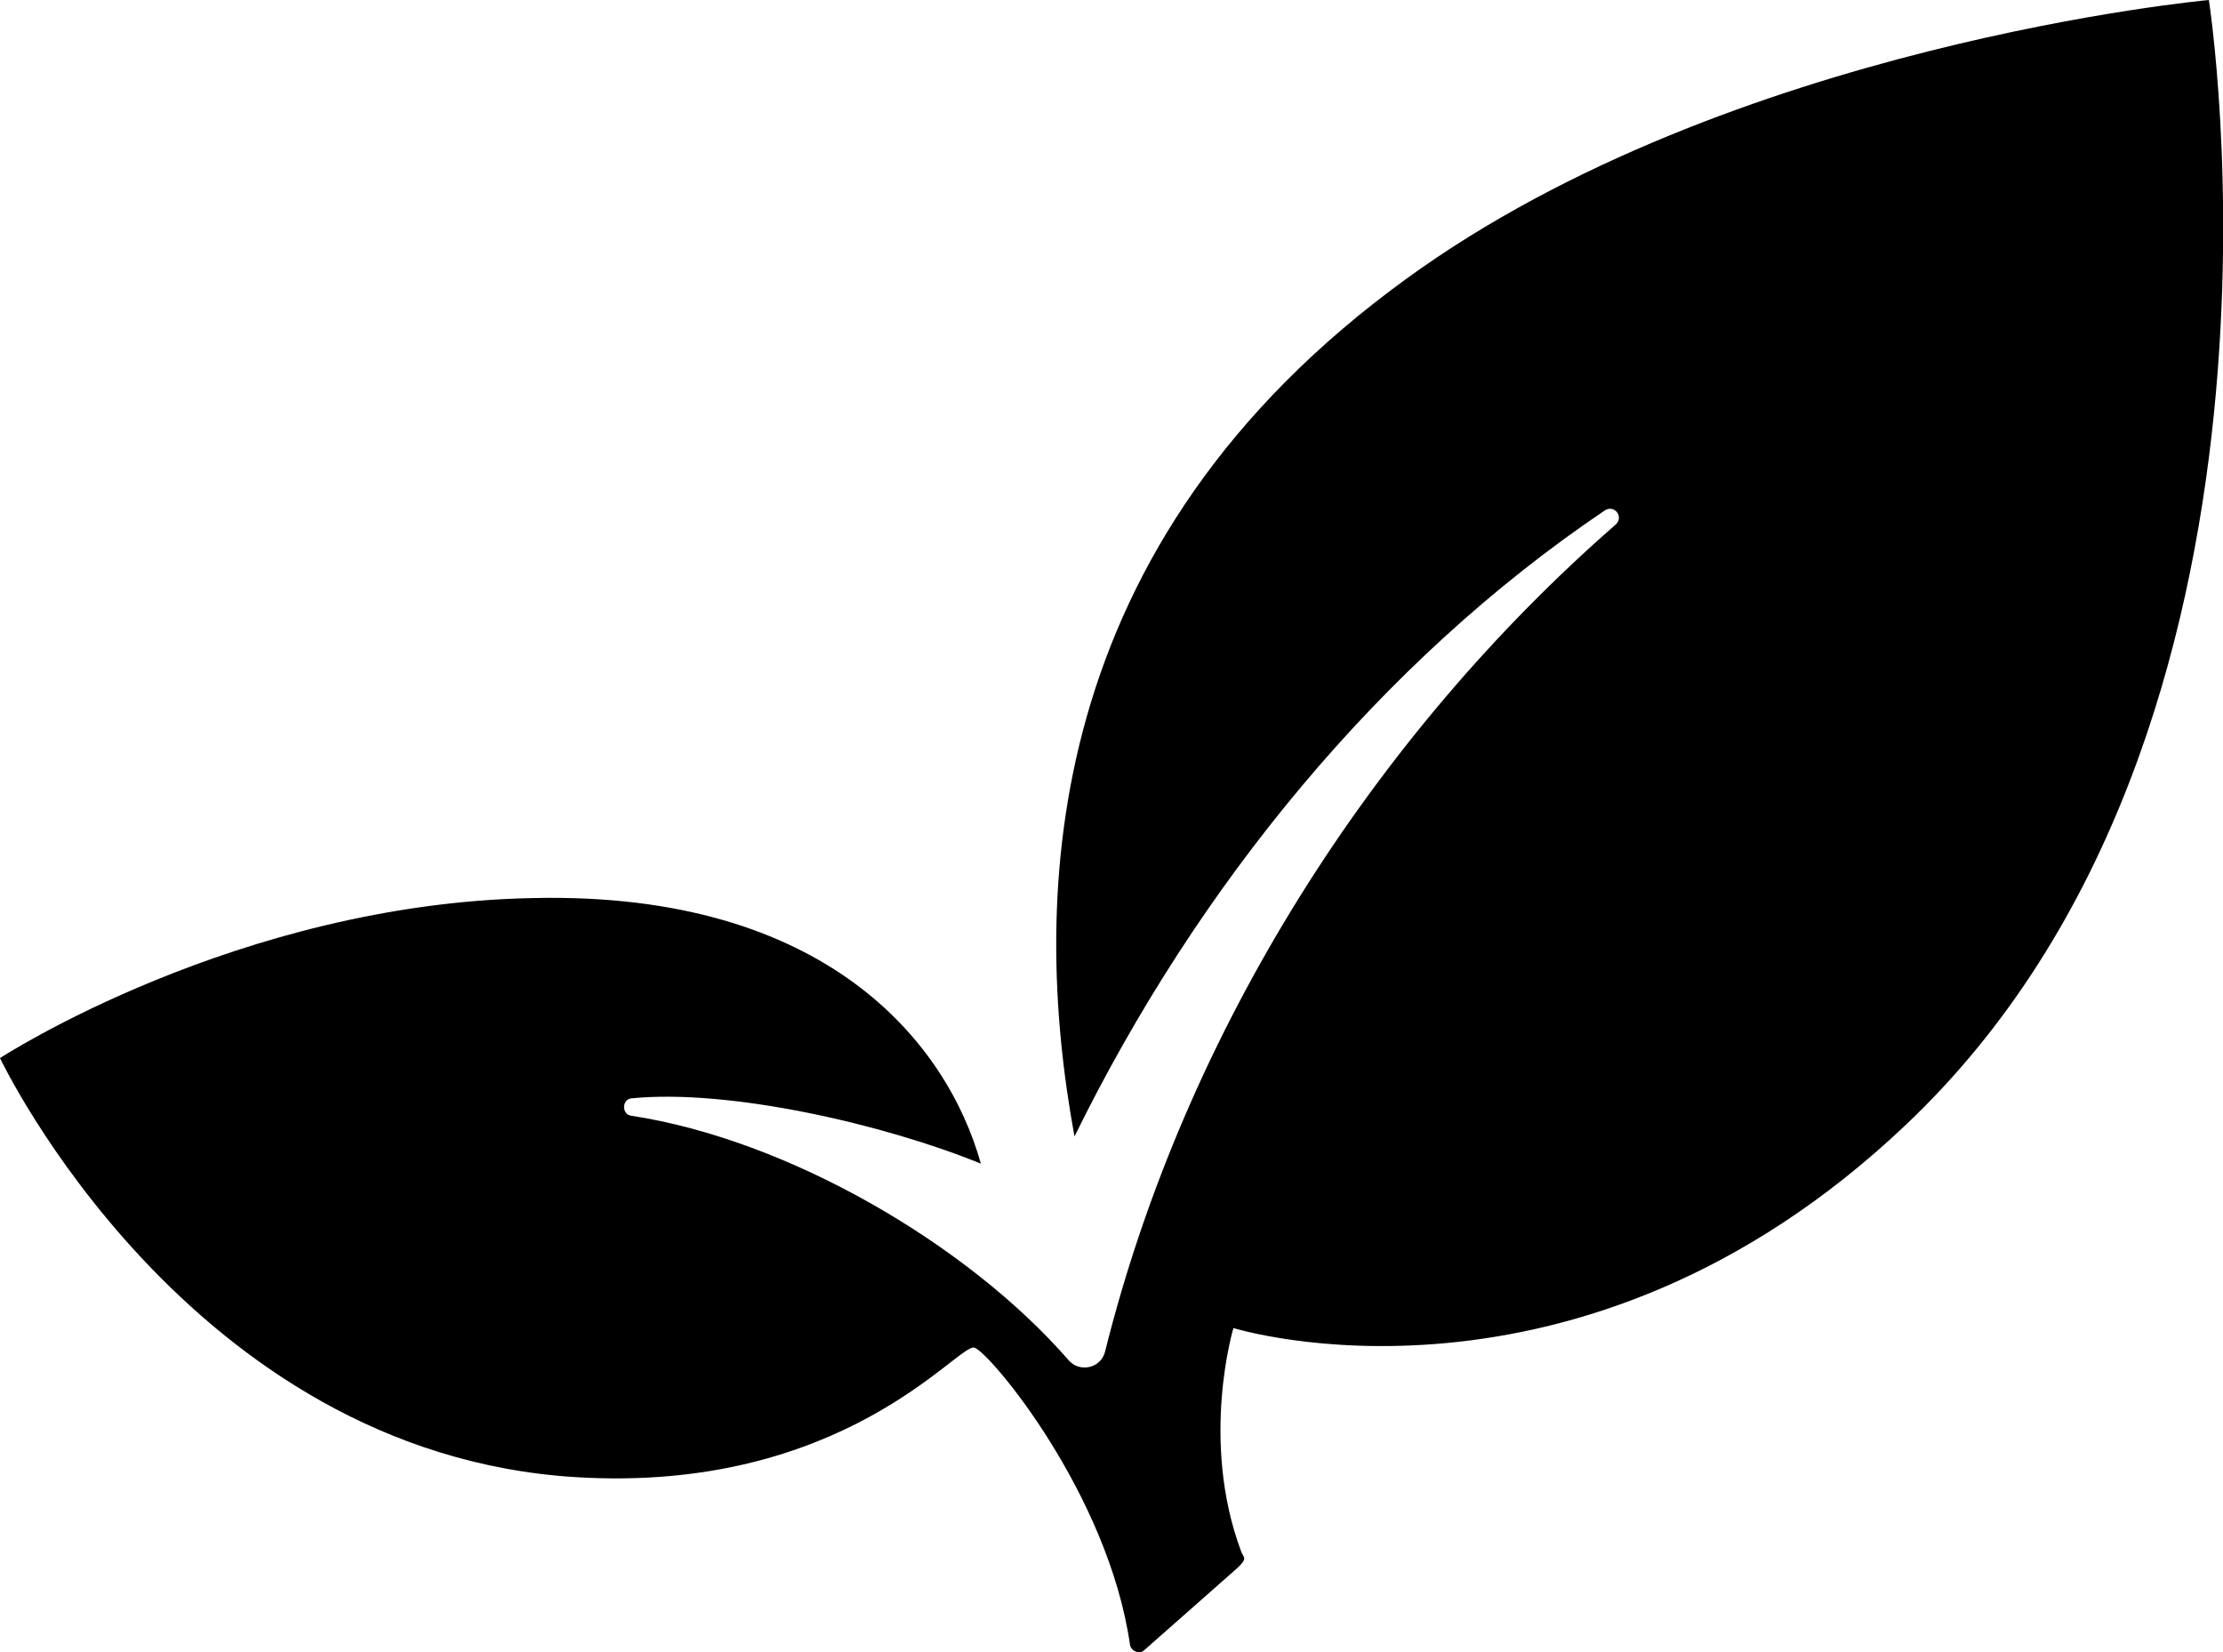 <?xml version="1.0" encoding="utf-8"?>
<svg version="1.1" id="Layer_1" xmlns="http://www.w3.org/2000/svg" xmlns:xlink="http://www.w3.org/1999/xlink" x="0px" y="0px"
	 viewBox="-85 325.2 204.2 151.8" style="enable-background:new -85 325.2 204.2 151.8;" xml:space="preserve">
<g id="Logo_White">
	<path id="Leaf_Glyph" class="icon-axosoft" d="M117.9,325.2c0,0-44,4-73.7,25.6c-33.5,24.3-34.6,56.5-30.5,78.8c11.3-23,28.1-43.6,48.7-57.5
		c0.9-0.6,1.8,0.6,1,1.3c-22.1,19.3-39.5,46.3-46.9,76c-0.4,1.5-2.3,1.9-3.3,0.8c-9.3-10.7-25.8-20.3-40.2-22.5
		c-0.9-0.1-0.9-1.5,0-1.6c9-0.9,23.3,2.4,32.1,6C2,421-9.1,407.1-36,407.7c-27.2,0.5-49,14.7-49,14.7s17.2,36.3,52.9,38.5
		C-7.5,462.4,3,448.6,4.5,449c1.4,0.4,12.3,13.4,14.3,27.3c0.1,0.6,0.9,0.9,1.3,0.5l8.5-7.5c1.1-1,0.6-1,0.4-1.6
		c-3.8-10.2-0.7-20.5-0.7-20.5s31.7,9.9,61.8-18.7C128.4,392.2,117.9,325.2,117.9,325.2z"/>
</g>
</svg>
